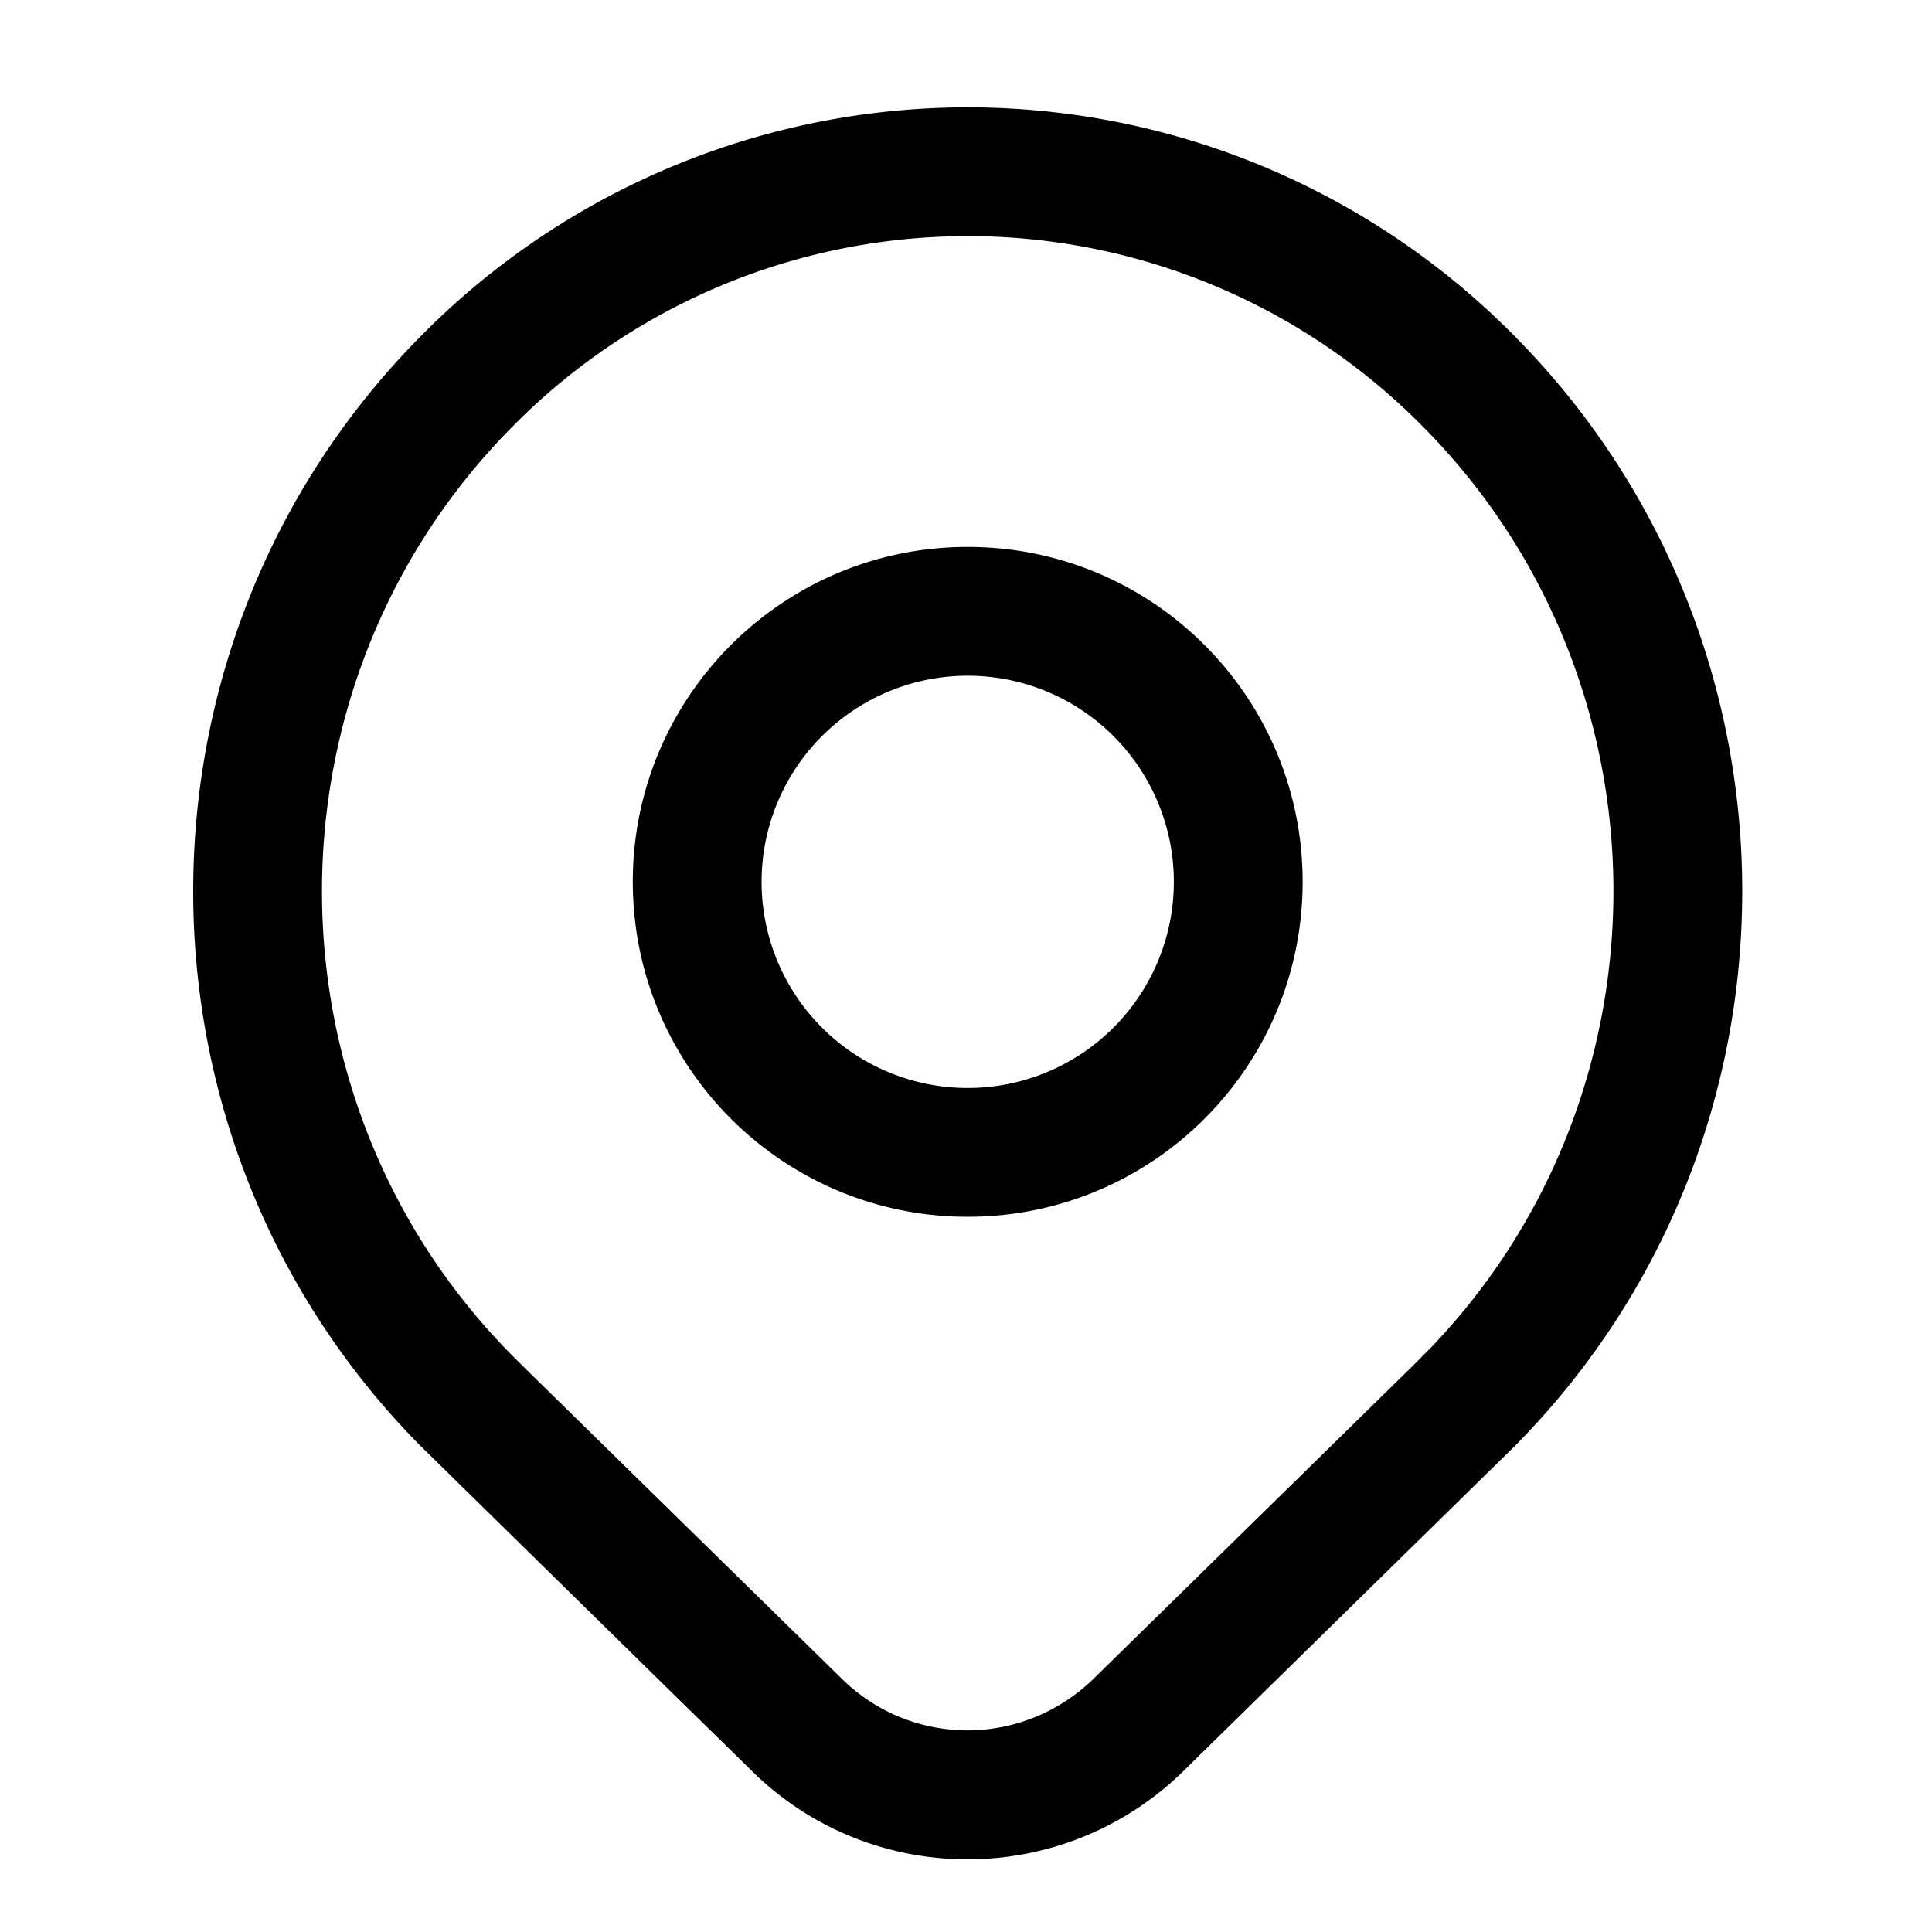 <svg width="90" height="90" xmlns="http://www.w3.org/2000/svg"><path d="M19.554 15.709a35.777 35.777 0 0151.052 0c14.072 14.257 14.072 37.356 0 51.612l-15.294 15c-5.646 5.72-14.818 5.72-20.427.037l-3.53-3.454-11.801-11.583c-14.072-14.256-14.072-37.355 0-51.612zM65.98 19.57a29.775 29.775 0 00-42.157.354c-11.765 11.92-11.765 31.262 0 43.183l.907.9 14.587 14.295c3.31 3.143 8.493 3.077 11.761-.233L65.9 63.542l.786-.795C78.1 50.8 77.984 31.725 66.335 19.924zm-20.9 5.908c8.617 0 15.602 6.985 15.602 15.602S53.697 56.682 45.08 56.682 29.478 49.697 29.478 41.08s6.985-15.602 15.602-15.602zm0 6a9.602 9.602 0 100 19.204 9.602 9.602 0 000-19.204z"/></svg>